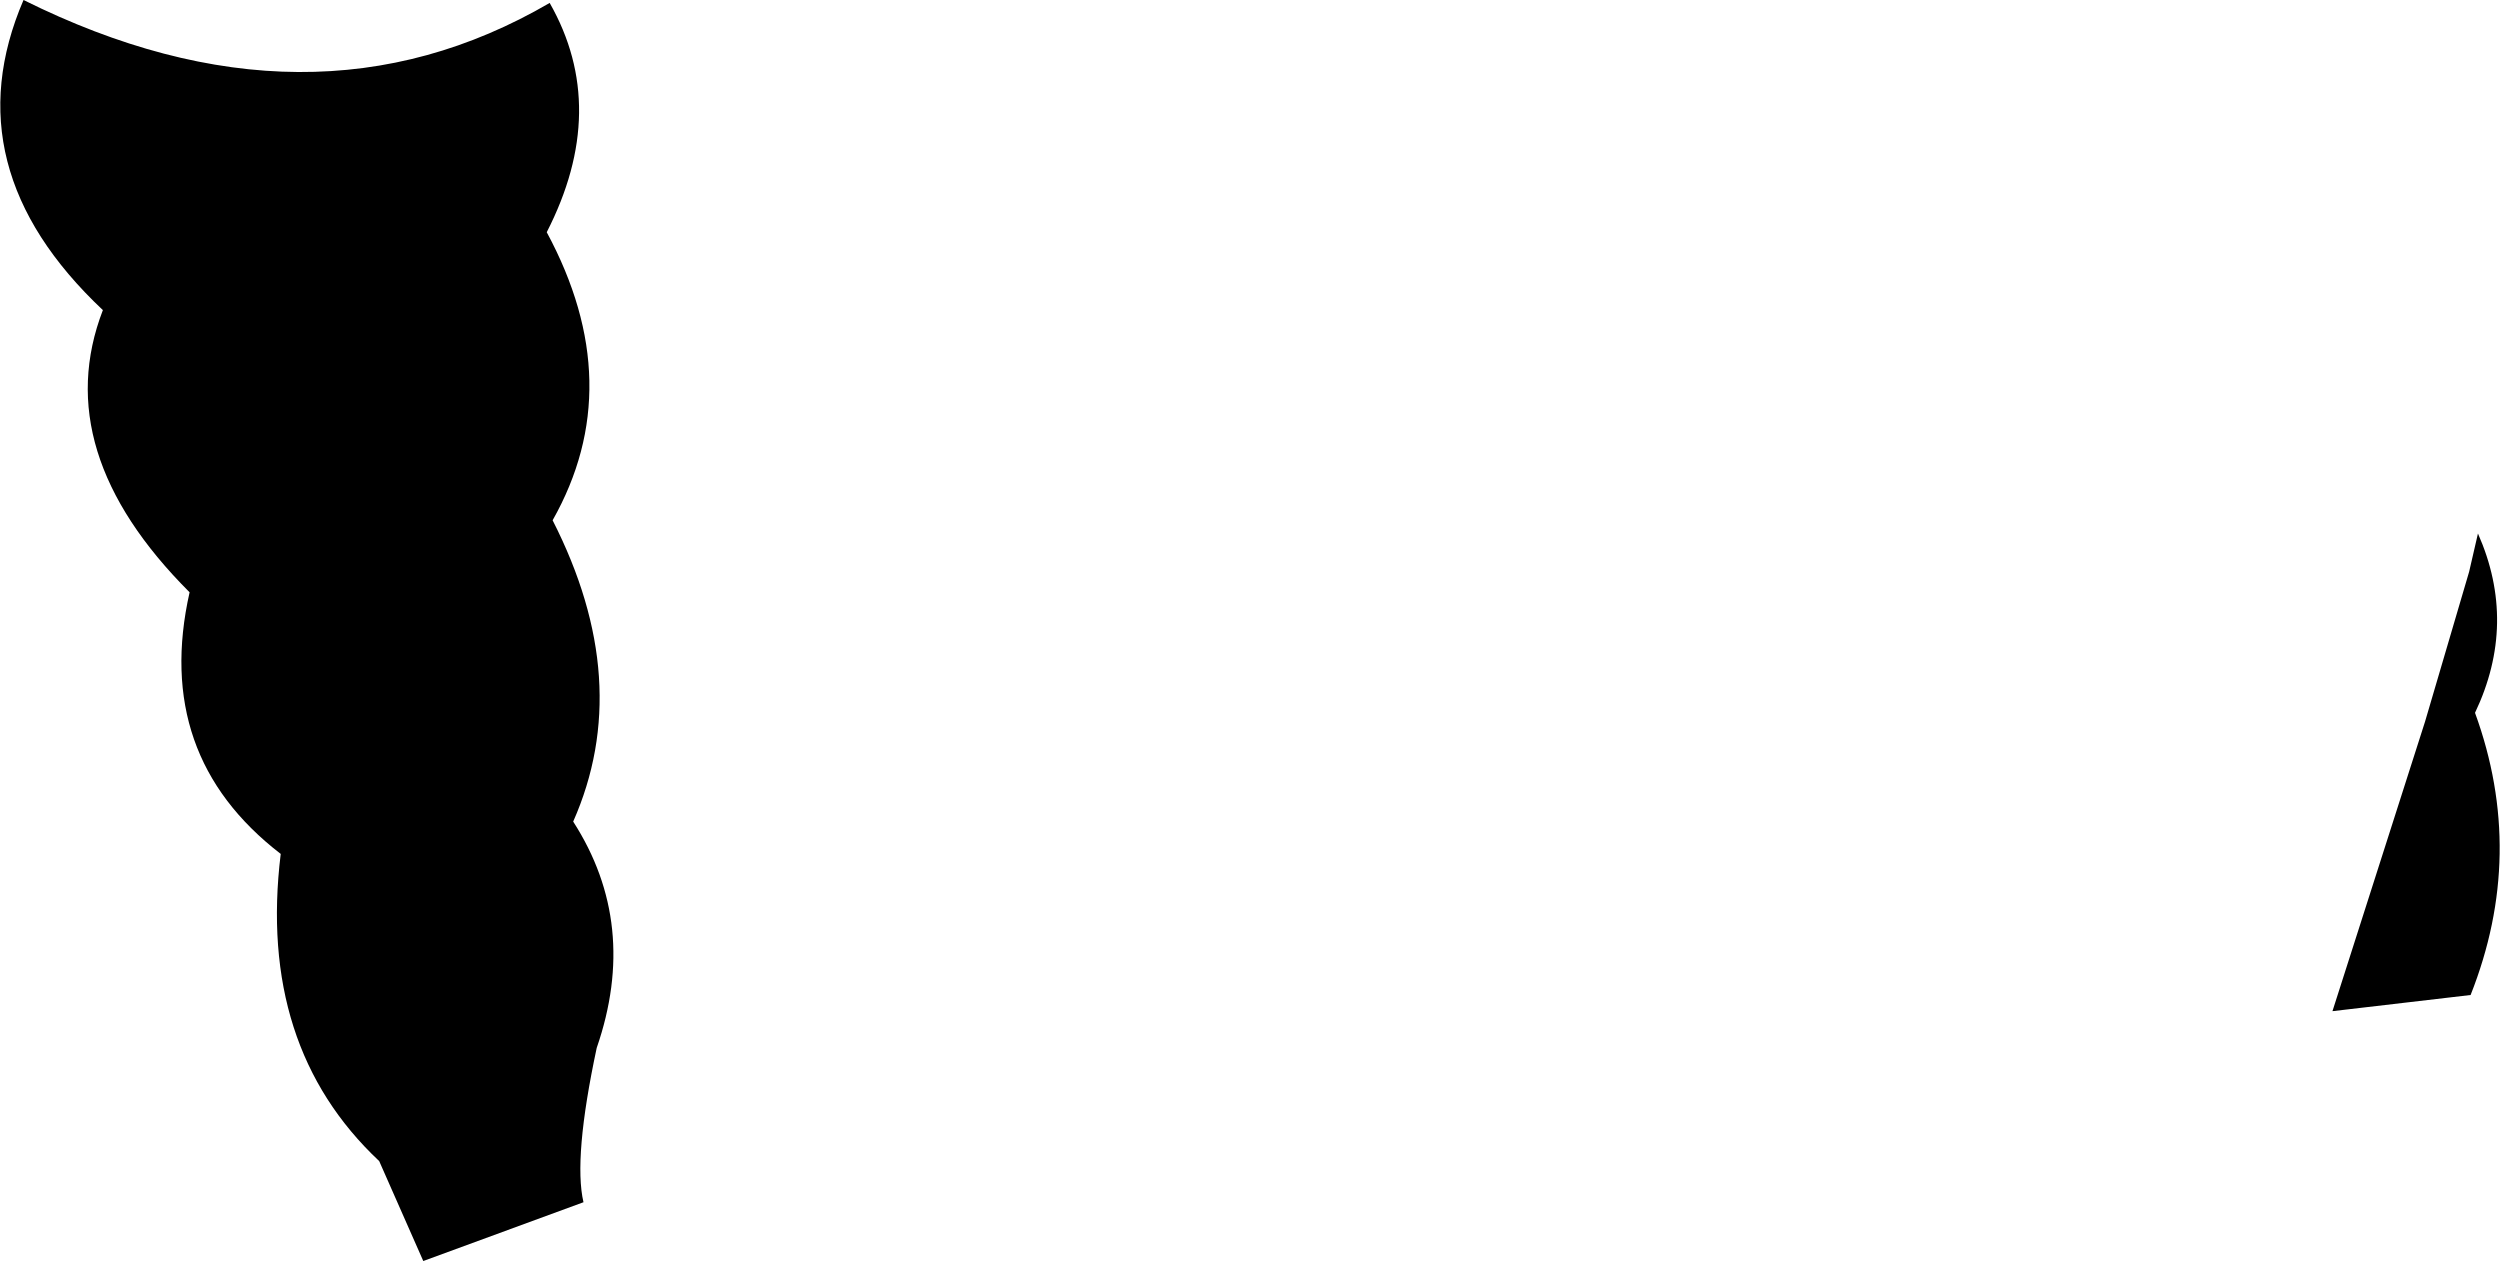 <?xml version="1.0" encoding="UTF-8" standalone="no"?>
<svg xmlns:xlink="http://www.w3.org/1999/xlink" height="42.9px" width="85.05px" xmlns="http://www.w3.org/2000/svg">
  <g transform="matrix(1.0, 0.0, 0.0, 1.0, -162.2, -231.7)">
    <path d="M246.25 265.55 L241.55 266.1 244.7 256.25 246.2 251.15 246.5 249.85 Q247.85 252.9 246.4 255.95 248.15 260.75 246.25 265.55 M163.0 231.7 Q172.75 236.55 180.9 231.8 182.95 235.4 180.8 239.6 183.6 244.8 181.0 249.4 183.8 254.9 181.7 259.65 183.95 263.15 182.5 267.35 181.7 271.1 182.05 272.6 L176.6 274.6 175.1 271.2 Q170.95 267.3 171.75 260.75 167.4 257.4 168.65 251.85 163.85 247.05 165.7 242.25 160.55 237.4 163.0 231.7" fill="#000000" fill-rule="evenodd" stroke="none"/>
  </g>
</svg>

